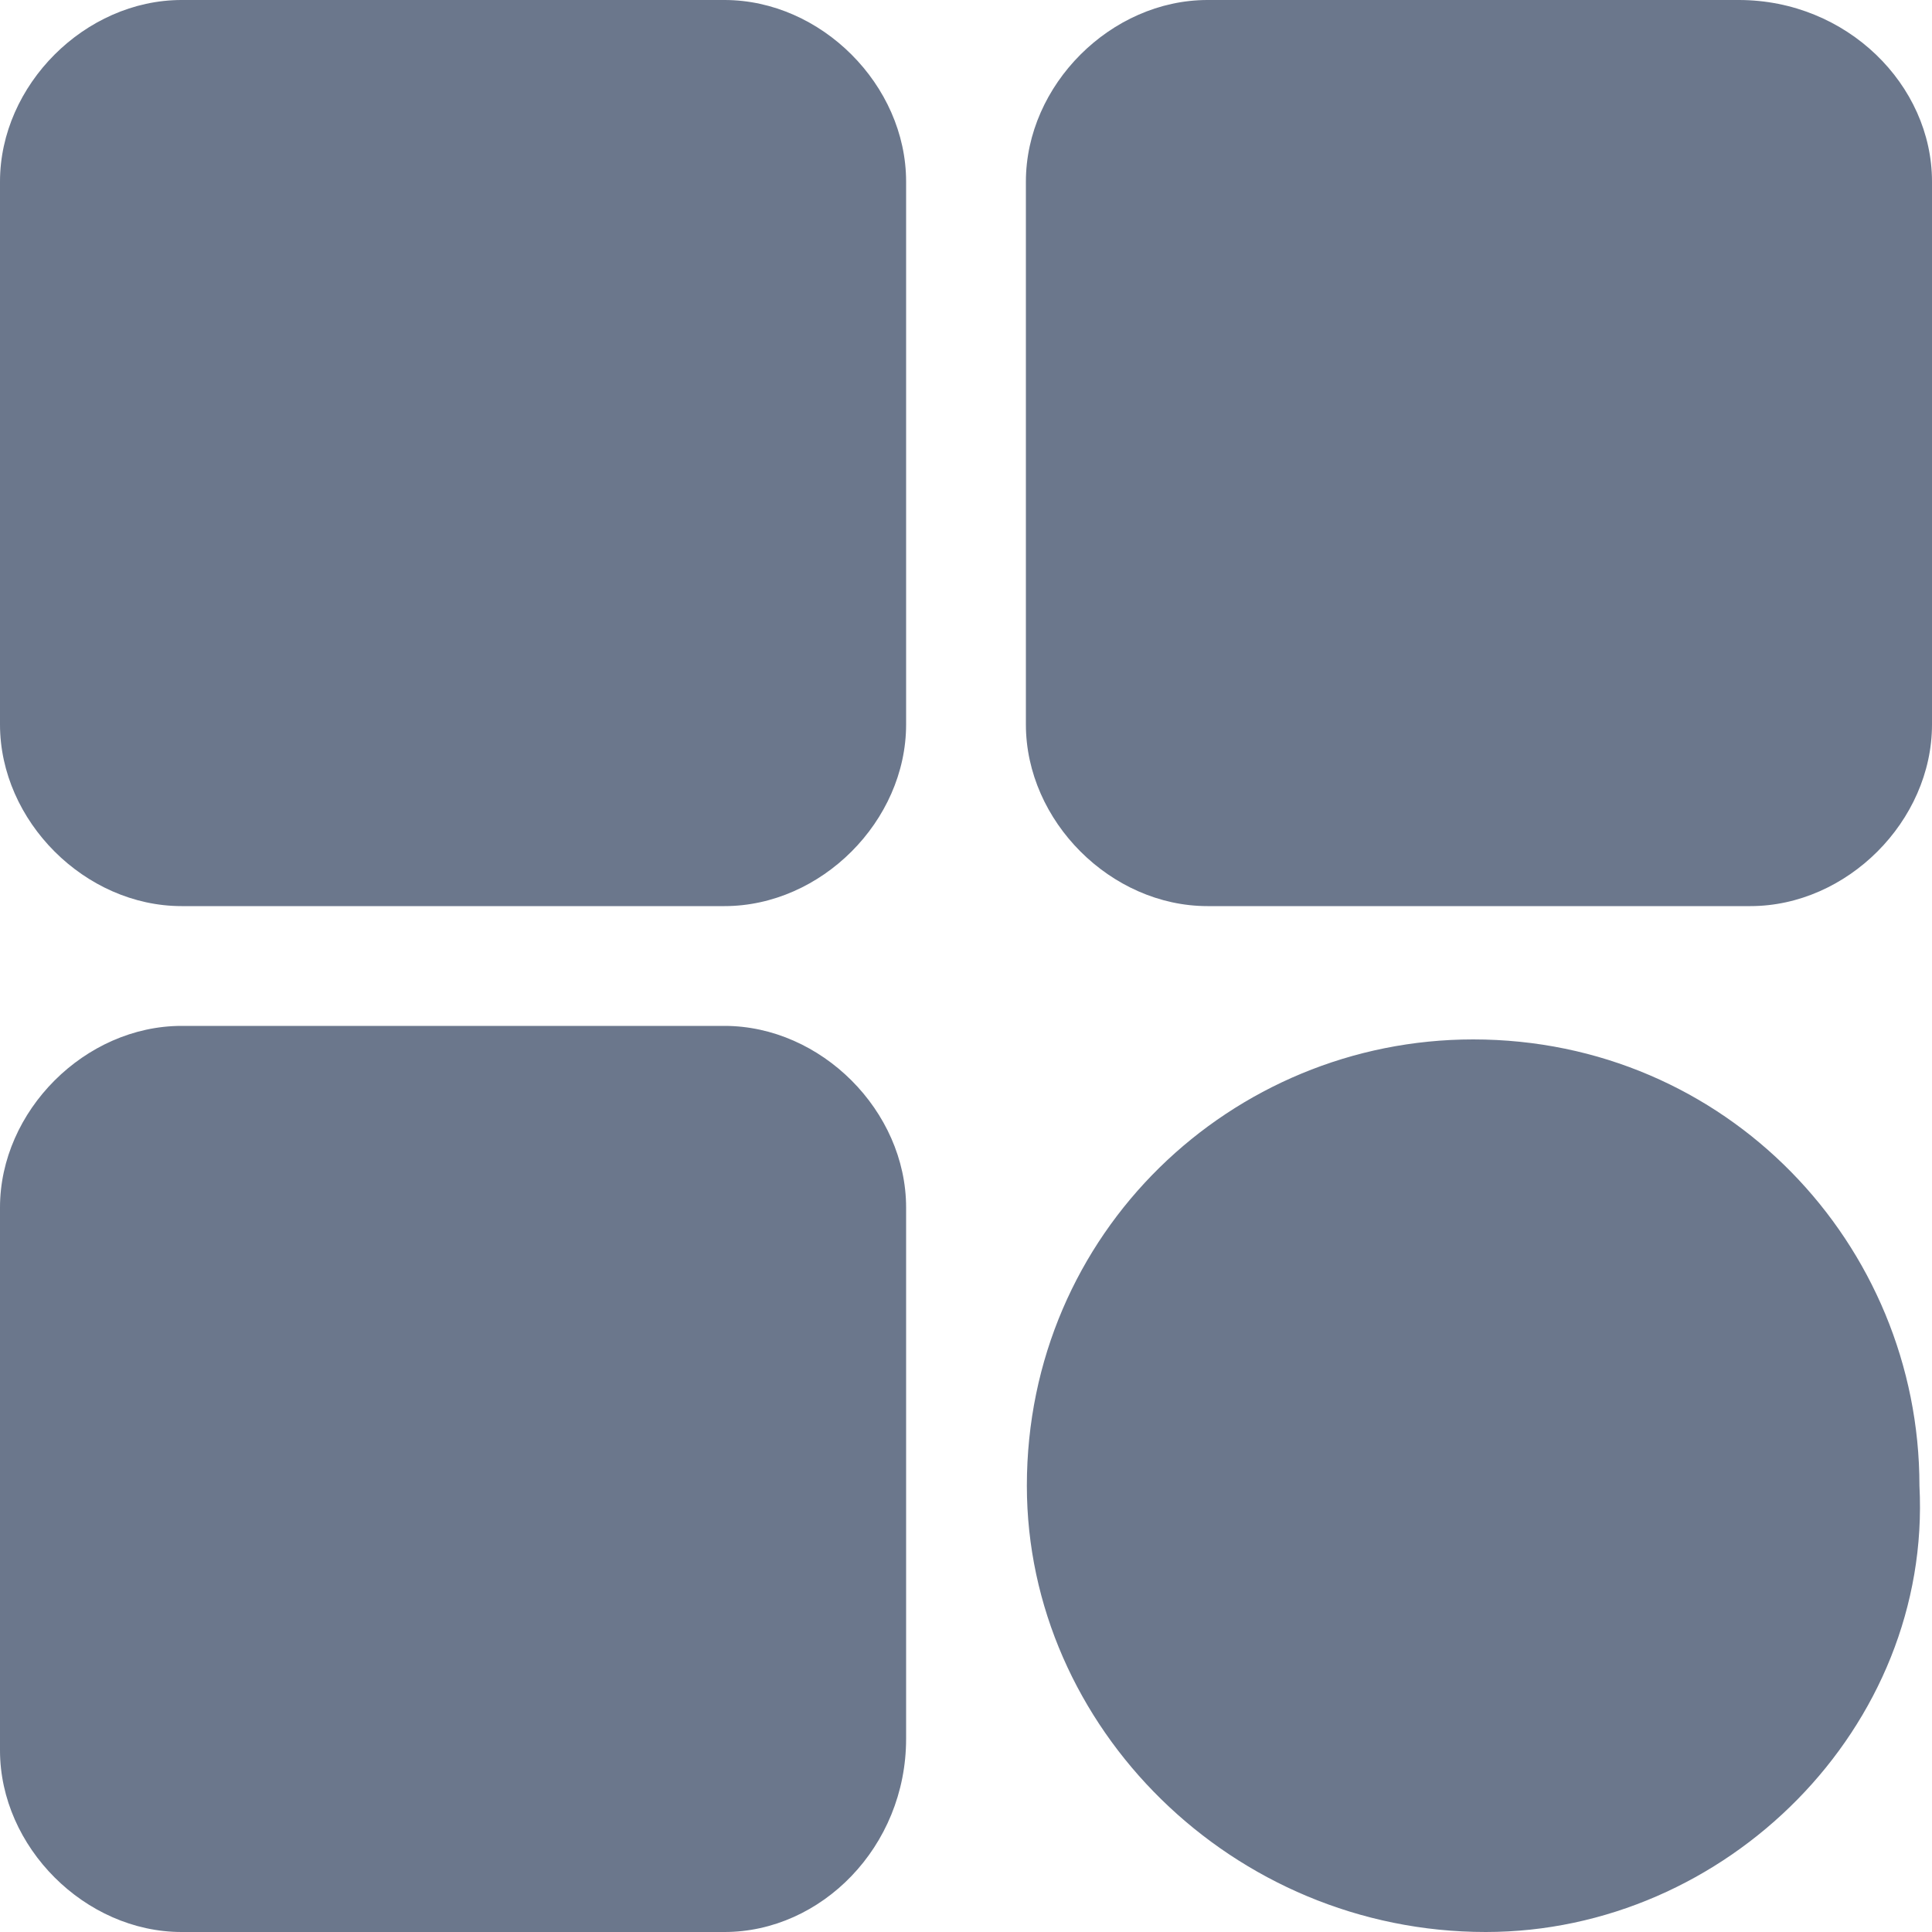 <?xml version="1.0" encoding="utf-8"?>
<!-- Generator: Adobe Illustrator 24.1.3, SVG Export Plug-In . SVG Version: 6.00 Build 0)  -->
<svg version="1.1" id="Layer_1" xmlns="http://www.w3.org/2000/svg" xmlns:xlink="http://www.w3.org/1999/xlink" x="0px" y="0px"
	 viewBox="0 0 200 200" style="enable-background:new 0 0 200 200;" xml:space="preserve">
<style type="text/css">
	.st0{fill:#6B778C;}
</style>
<path class="st0" d="M75,93.8H18.8C8.8,93.8,0,85,0,75V18.8C0,8.8,8.8,0,18.8,0H75c10,0,18.8,8.8,18.8,18.8V75
	C93.8,85,85,93.8,75,93.8z M75,200H18.8C8.8,200,0,191.2,0,181.2V125c0-10,8.8-18.8,18.8-18.8H75c10,0,18.8,8.8,18.8,18.8v55
	C93.8,191.2,85,200,75,200z M153.8,200c-26.2,0-47.5-21.2-47.5-46.2c0-26.2,21.2-46.2,46.2-46.2c26.2,0,46.2,21.2,46.2,46.2
	C200,178.8,178.7,200,153.8,200L153.8,200z M181.2,93.8H125c-10,0-18.8-8.8-18.8-18.8V18.8C106.2,8.8,115,0,125,0h55
	c11.2,0,20,8.8,20,18.8V75C200,85,191.2,93.8,181.2,93.8z"/>
</svg>
